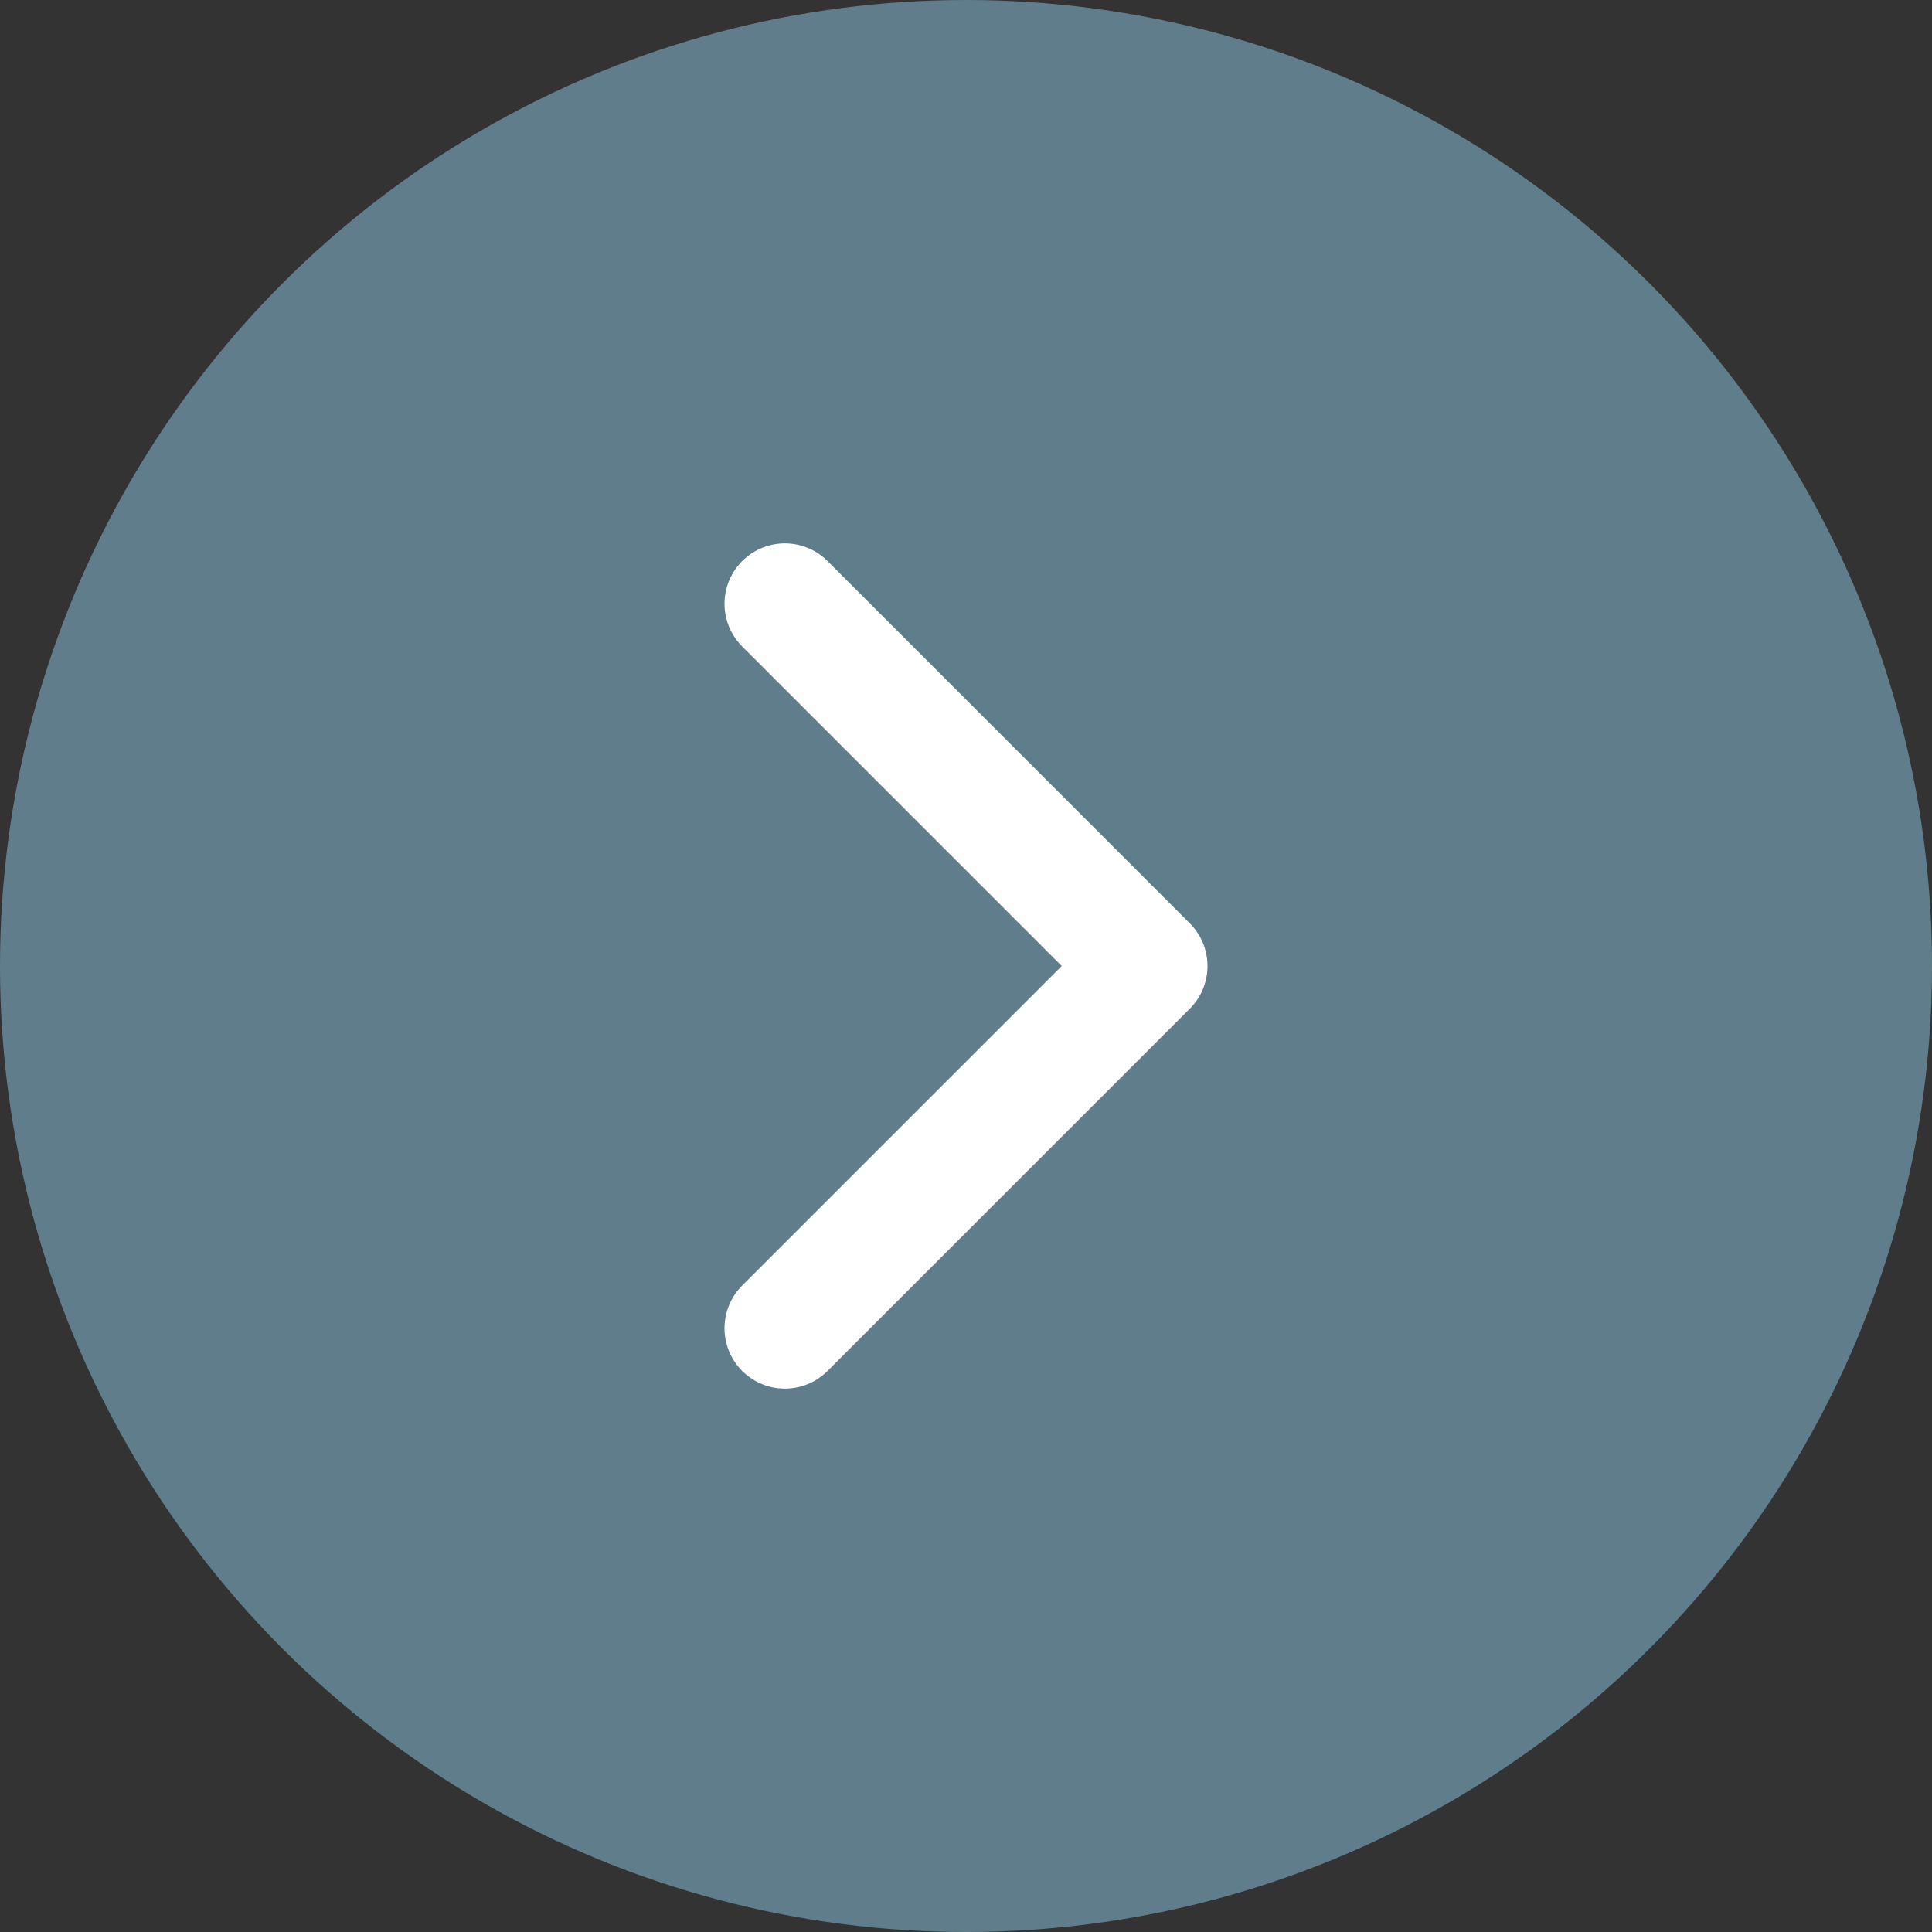 <svg width="32" height="32" viewBox="0 0 32 32" fill="none" xmlns="http://www.w3.org/2000/svg">
<rect x="0" y="0" width="32" height="32" fill="#333333" stroke="none"/>
<circle cx="16" cy="16" r="16" fill="#607D8B"/>
<path d="M13 22L19 16L13 10" stroke="white" stroke-width="2" stroke-linecap="round" stroke-linejoin="round"/>
</svg>
